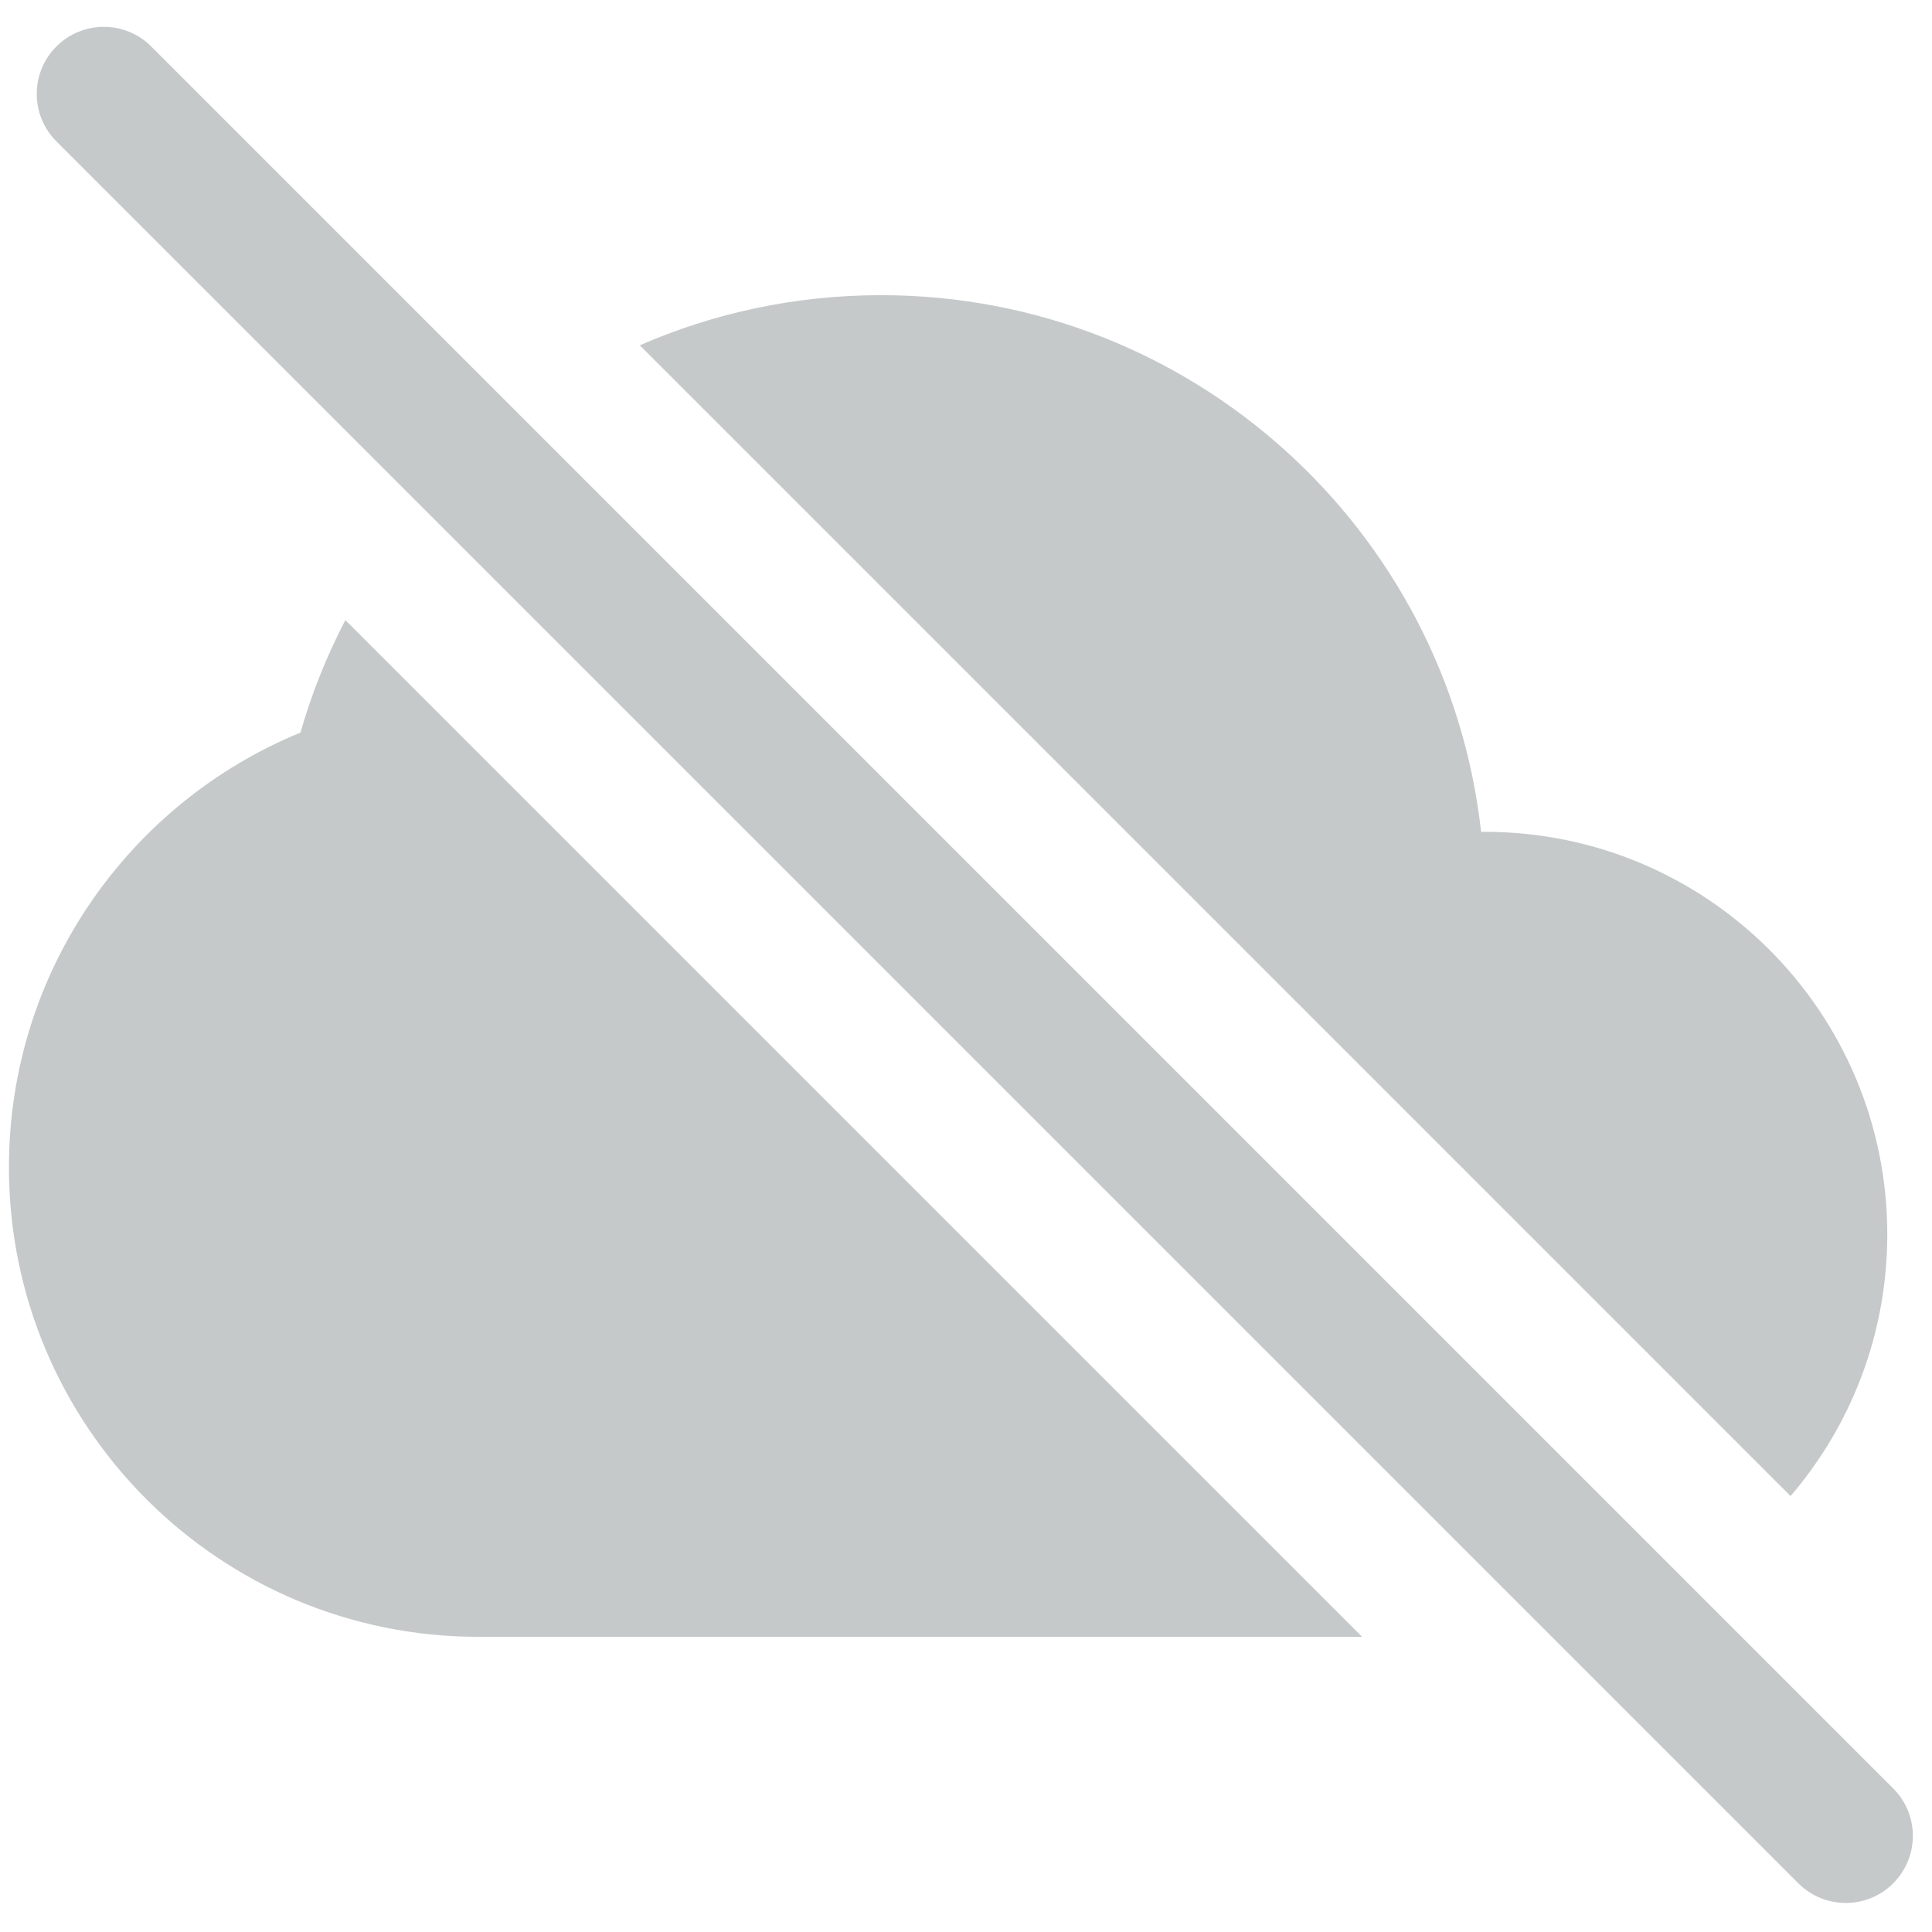 <svg width="54" height="54" viewBox="0 0 54 54" fill="none" xmlns="http://www.w3.org/2000/svg">
<path d="M50.047 41.816C51.732 39.849 52.75 37.293 52.75 34.5C52.75 28.287 47.713 23.25 41.5 23.25L41.397 23.25C40.465 14.813 33.311 8.25 24.625 8.25C22.228 8.25 19.948 8.75 17.882 9.651L50.047 41.816Z" fill="#C6C9CA"/>
<path d="M9.653 17.332L38.072 45.75H13.375C6.126 45.75 0.25 39.874 0.25 32.625C0.25 27.138 3.617 22.437 8.398 20.476C8.712 19.378 9.135 18.326 9.653 17.332Z" fill="#C6C9CA"/>
<path d="M1.576 3.951C0.844 3.219 0.844 2.031 1.576 1.299C2.308 0.567 3.495 0.567 4.227 1.299L52.916 49.988C53.648 50.72 53.648 51.907 52.916 52.639C52.184 53.371 50.996 53.371 50.264 52.639L1.576 3.951Z" fill="#C6C9CA"/>
</svg>
